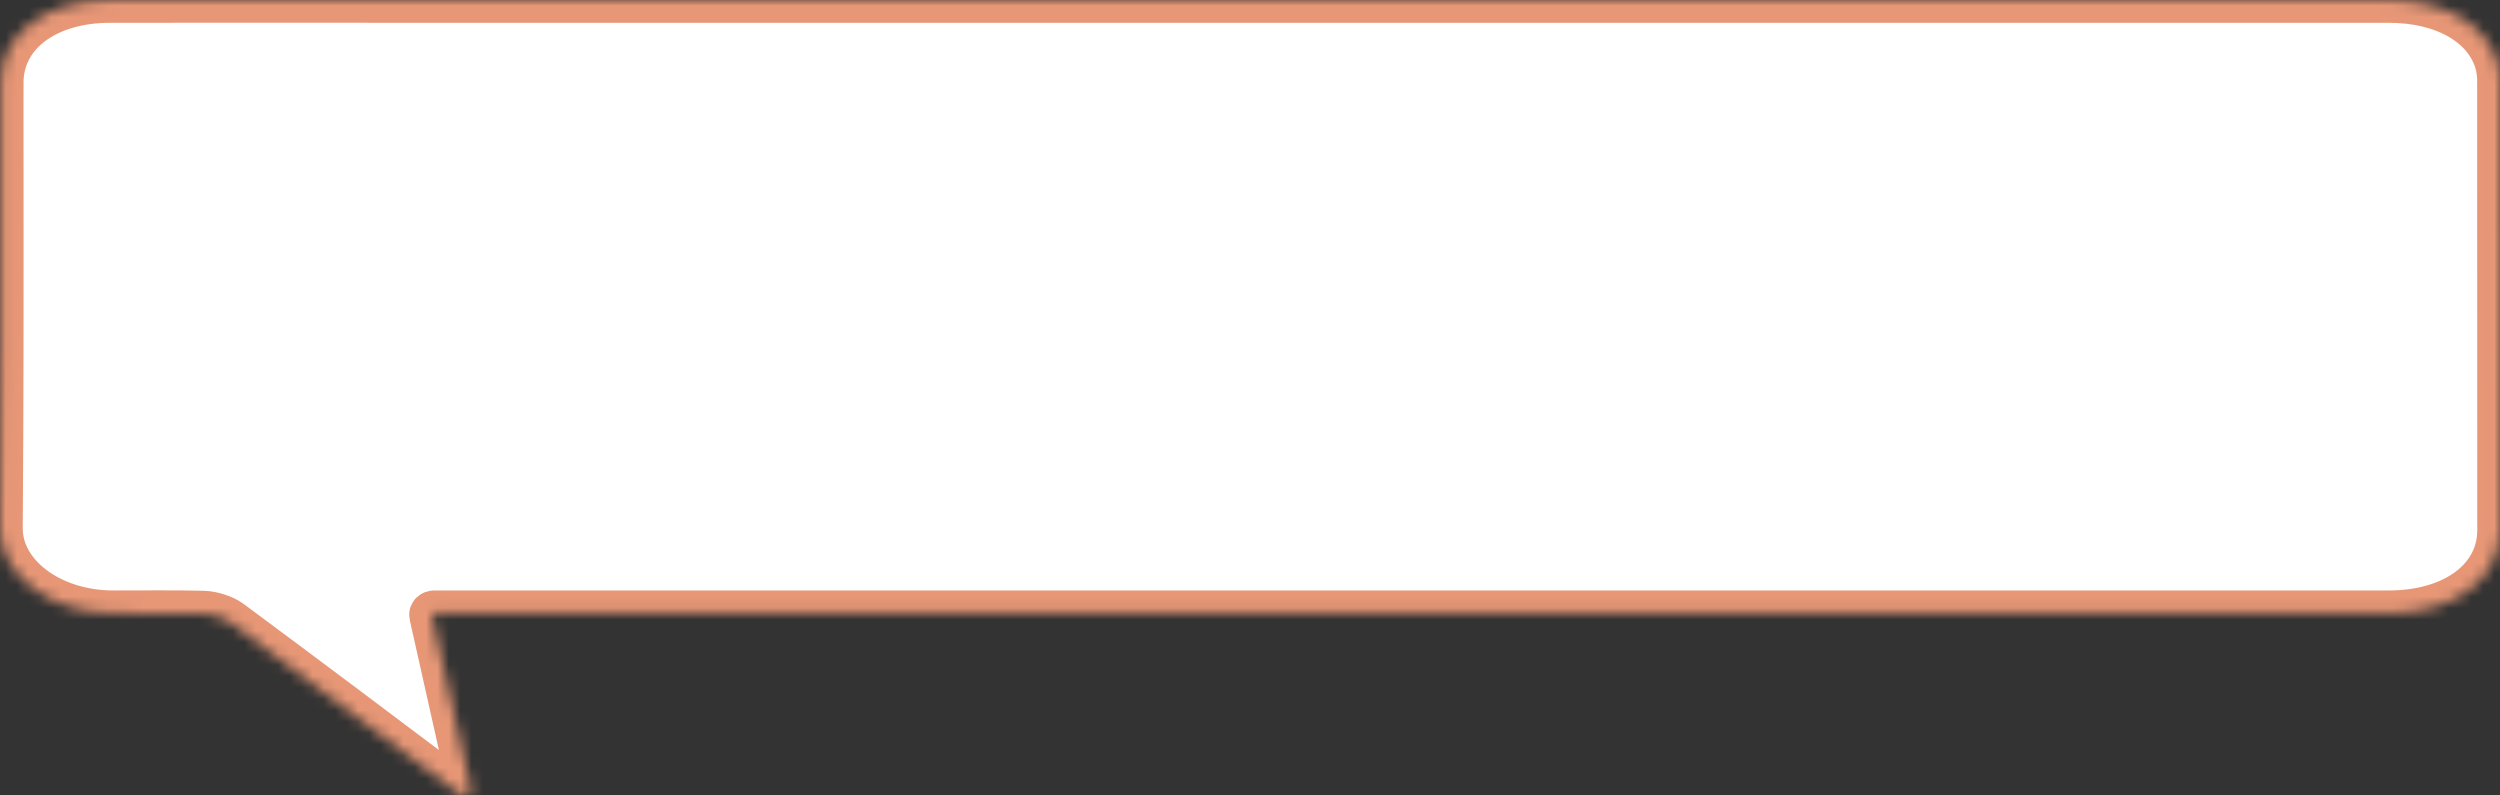 <svg width="220" height="70" viewBox="0 0 220 70" fill="none" xmlns="http://www.w3.org/2000/svg">
<rect x="0" y="0" width="220" height="70" fill="#333333" stroke="none"/>
<mask id="path-1-inside-1_48_8265" fill="white">
<path d="M38.013 54.137C39.199 59.42 40.354 64.577 41.509 69.727L40.572 70C40.521 69.943 40.46 69.89 40.399 69.841C33.703 64.793 26.995 59.754 20.243 54.748C19.716 54.357 18.677 54.012 17.938 53.989C15.268 53.917 12.594 53.97 9.919 53.959C4.407 53.943 -0.03 50.586 0 46.458C0.041 41.149 0.061 35.836 0.071 30.527C0.081 22.567 0.071 20.63 0.071 12.67C0.071 10.855 0.061 9.044 0.071 7.228C0.091 2.986 4.022 0.013 9.666 0.005C19.073 -0.006 28.48 0.005 37.887 0.005C73.038 0.005 175.057 0.005 210.203 0.005C215.036 0.005 218.673 2.071 219.726 5.333C219.924 5.945 219.99 6.575 219.99 7.202C219.995 22.358 219.995 31.488 220 46.644C220 50.966 216.003 53.959 210.193 53.962C175.817 53.962 74.573 53.962 40.197 53.962H38.201C38.079 53.962 37.988 54.042 38.008 54.133L38.013 54.137Z"/>
</mask>
<path d="M38.013 54.137C39.199 59.42 40.354 64.577 41.509 69.727L40.572 70C40.521 69.943 40.46 69.89 40.399 69.841C33.703 64.793 26.995 59.754 20.243 54.748C19.716 54.357 18.677 54.012 17.938 53.989C15.268 53.917 12.594 53.97 9.919 53.959C4.407 53.943 -0.03 50.586 0 46.458C0.041 41.149 0.061 35.836 0.071 30.527C0.081 22.567 0.071 20.63 0.071 12.67C0.071 10.855 0.061 9.044 0.071 7.228C0.091 2.986 4.022 0.013 9.666 0.005C19.073 -0.006 28.48 0.005 37.887 0.005C73.038 0.005 175.057 0.005 210.203 0.005C215.036 0.005 218.673 2.071 219.726 5.333C219.924 5.945 219.99 6.575 219.99 7.202C219.995 22.358 219.995 31.488 220 46.644C220 50.966 216.003 53.959 210.193 53.962C175.817 53.962 74.573 53.962 40.197 53.962H38.201C38.079 53.962 37.988 54.042 38.008 54.133L38.013 54.137Z" fill="white" stroke="#E79776" stroke-width="4" mask="url(#path-1-inside-1_48_8265)"/>
</svg>
